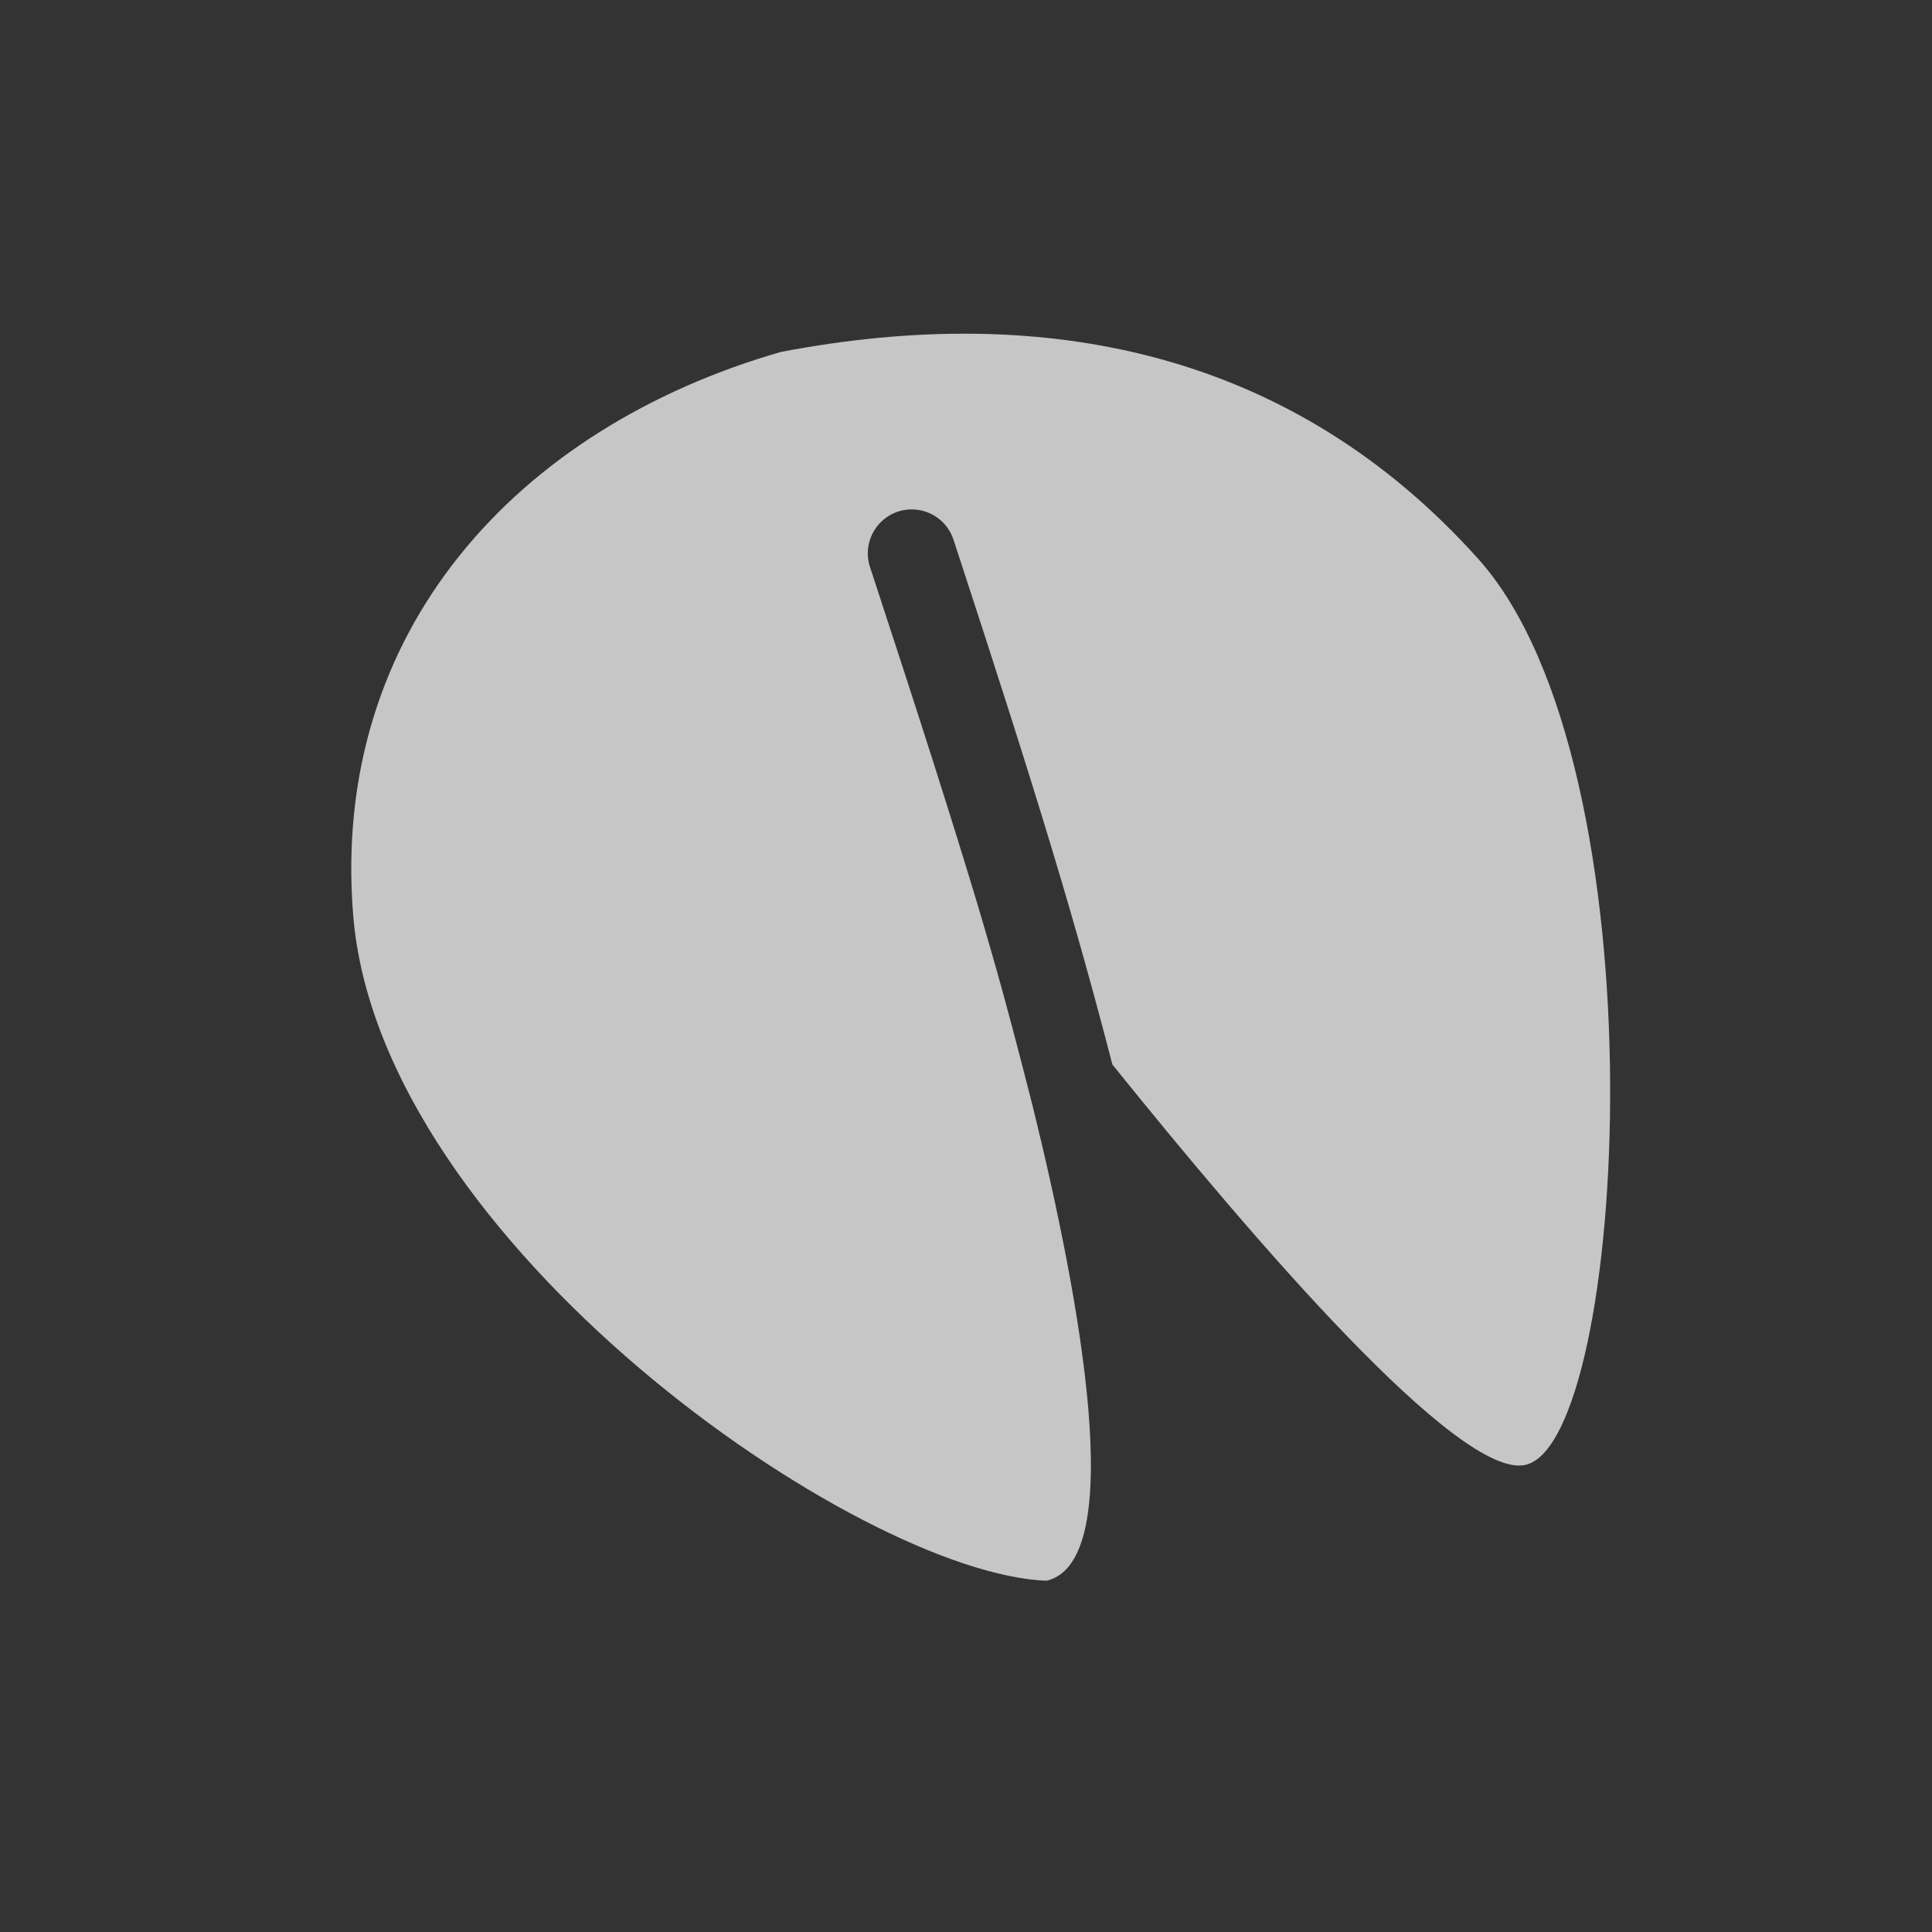 <?xml version="1.0" encoding="UTF-8" standalone="no"?>
<svg
   xmlns:dc="http://purl.org/dc/elements/1.1/"
   xmlns:cc="http://creativecommons.org/ns#"
   xmlns:rdf="http://www.w3.org/1999/02/22-rdf-syntax-ns#"
   xmlns:svg="http://www.w3.org/2000/svg"
   xmlns="http://www.w3.org/2000/svg"
   xmlns:sodipodi="http://sodipodi.sourceforge.net/DTD/sodipodi-0.dtd"
   xmlns:inkscape="http://www.inkscape.org/namespaces/inkscape"
   height="22"
   width="22"
   version="1.1"
   viewBox="0 0 22 22"
   id="svg2"
   inkscape:version="0.91 r13725"
   sodipodi:docname="indicator-fortune.svg">
  <rect x="0" y="0" width="22" height="22" fill="#333333" stroke="none"/>
  <defs
     id="defs10" />
  <sodipodi:namedview
     pagecolor="#656565"
     bordercolor="#666666"
     borderopacity="1"
     objecttolerance="10"
     gridtolerance="10"
     guidetolerance="10"
     inkscape:pageopacity="0"
     inkscape:pageshadow="2"
     inkscape:window-width="1600"
     inkscape:window-height="849"
     id="namedview8"
     showgrid="false"
     inkscape:zoom="1"
     inkscape:cx="-41.694915"
     inkscape:cy="12"
     inkscape:window-x="0"
     inkscape:window-y="0"
     inkscape:window-maximized="1"
     inkscape:current-layer="svg2" />
  <path
     style="fill:#ffffff;fill-opacity:1;opacity:0.72"
     inkscape:connector-curvature="0"
     id="path6"
     d="m 8.901,4.005 c -3.014,0.864 -5.142,3.188 -4.879,6.419 0.304,3.729 5.759,7.498 7.895,7.576 0.931,-0.218 0.392,-3.17 -0.156,-5.398 -0.154,-0.602 -0.308,-1.202 -0.484,-1.805 -0.057,-0.195 -0.126,-0.437 -0.145,-0.496 -0.292,-0.97 -0.645,-2.077 -1.223,-3.838 -0.109,-0.318 0.121,-0.651 0.457,-0.662 0.225,-0.007 0.427,0.136 0.494,0.352 1.001,3.052 1.398,4.393 1.807,5.969 1.609,1.997 3.948,4.729 4.703,4.559 1.165,-0.263 1.587,-7.948 -0.538,-10.318 -2.126,-2.37 -4.941,-2.927 -7.932,-2.357 z" />
</svg>
